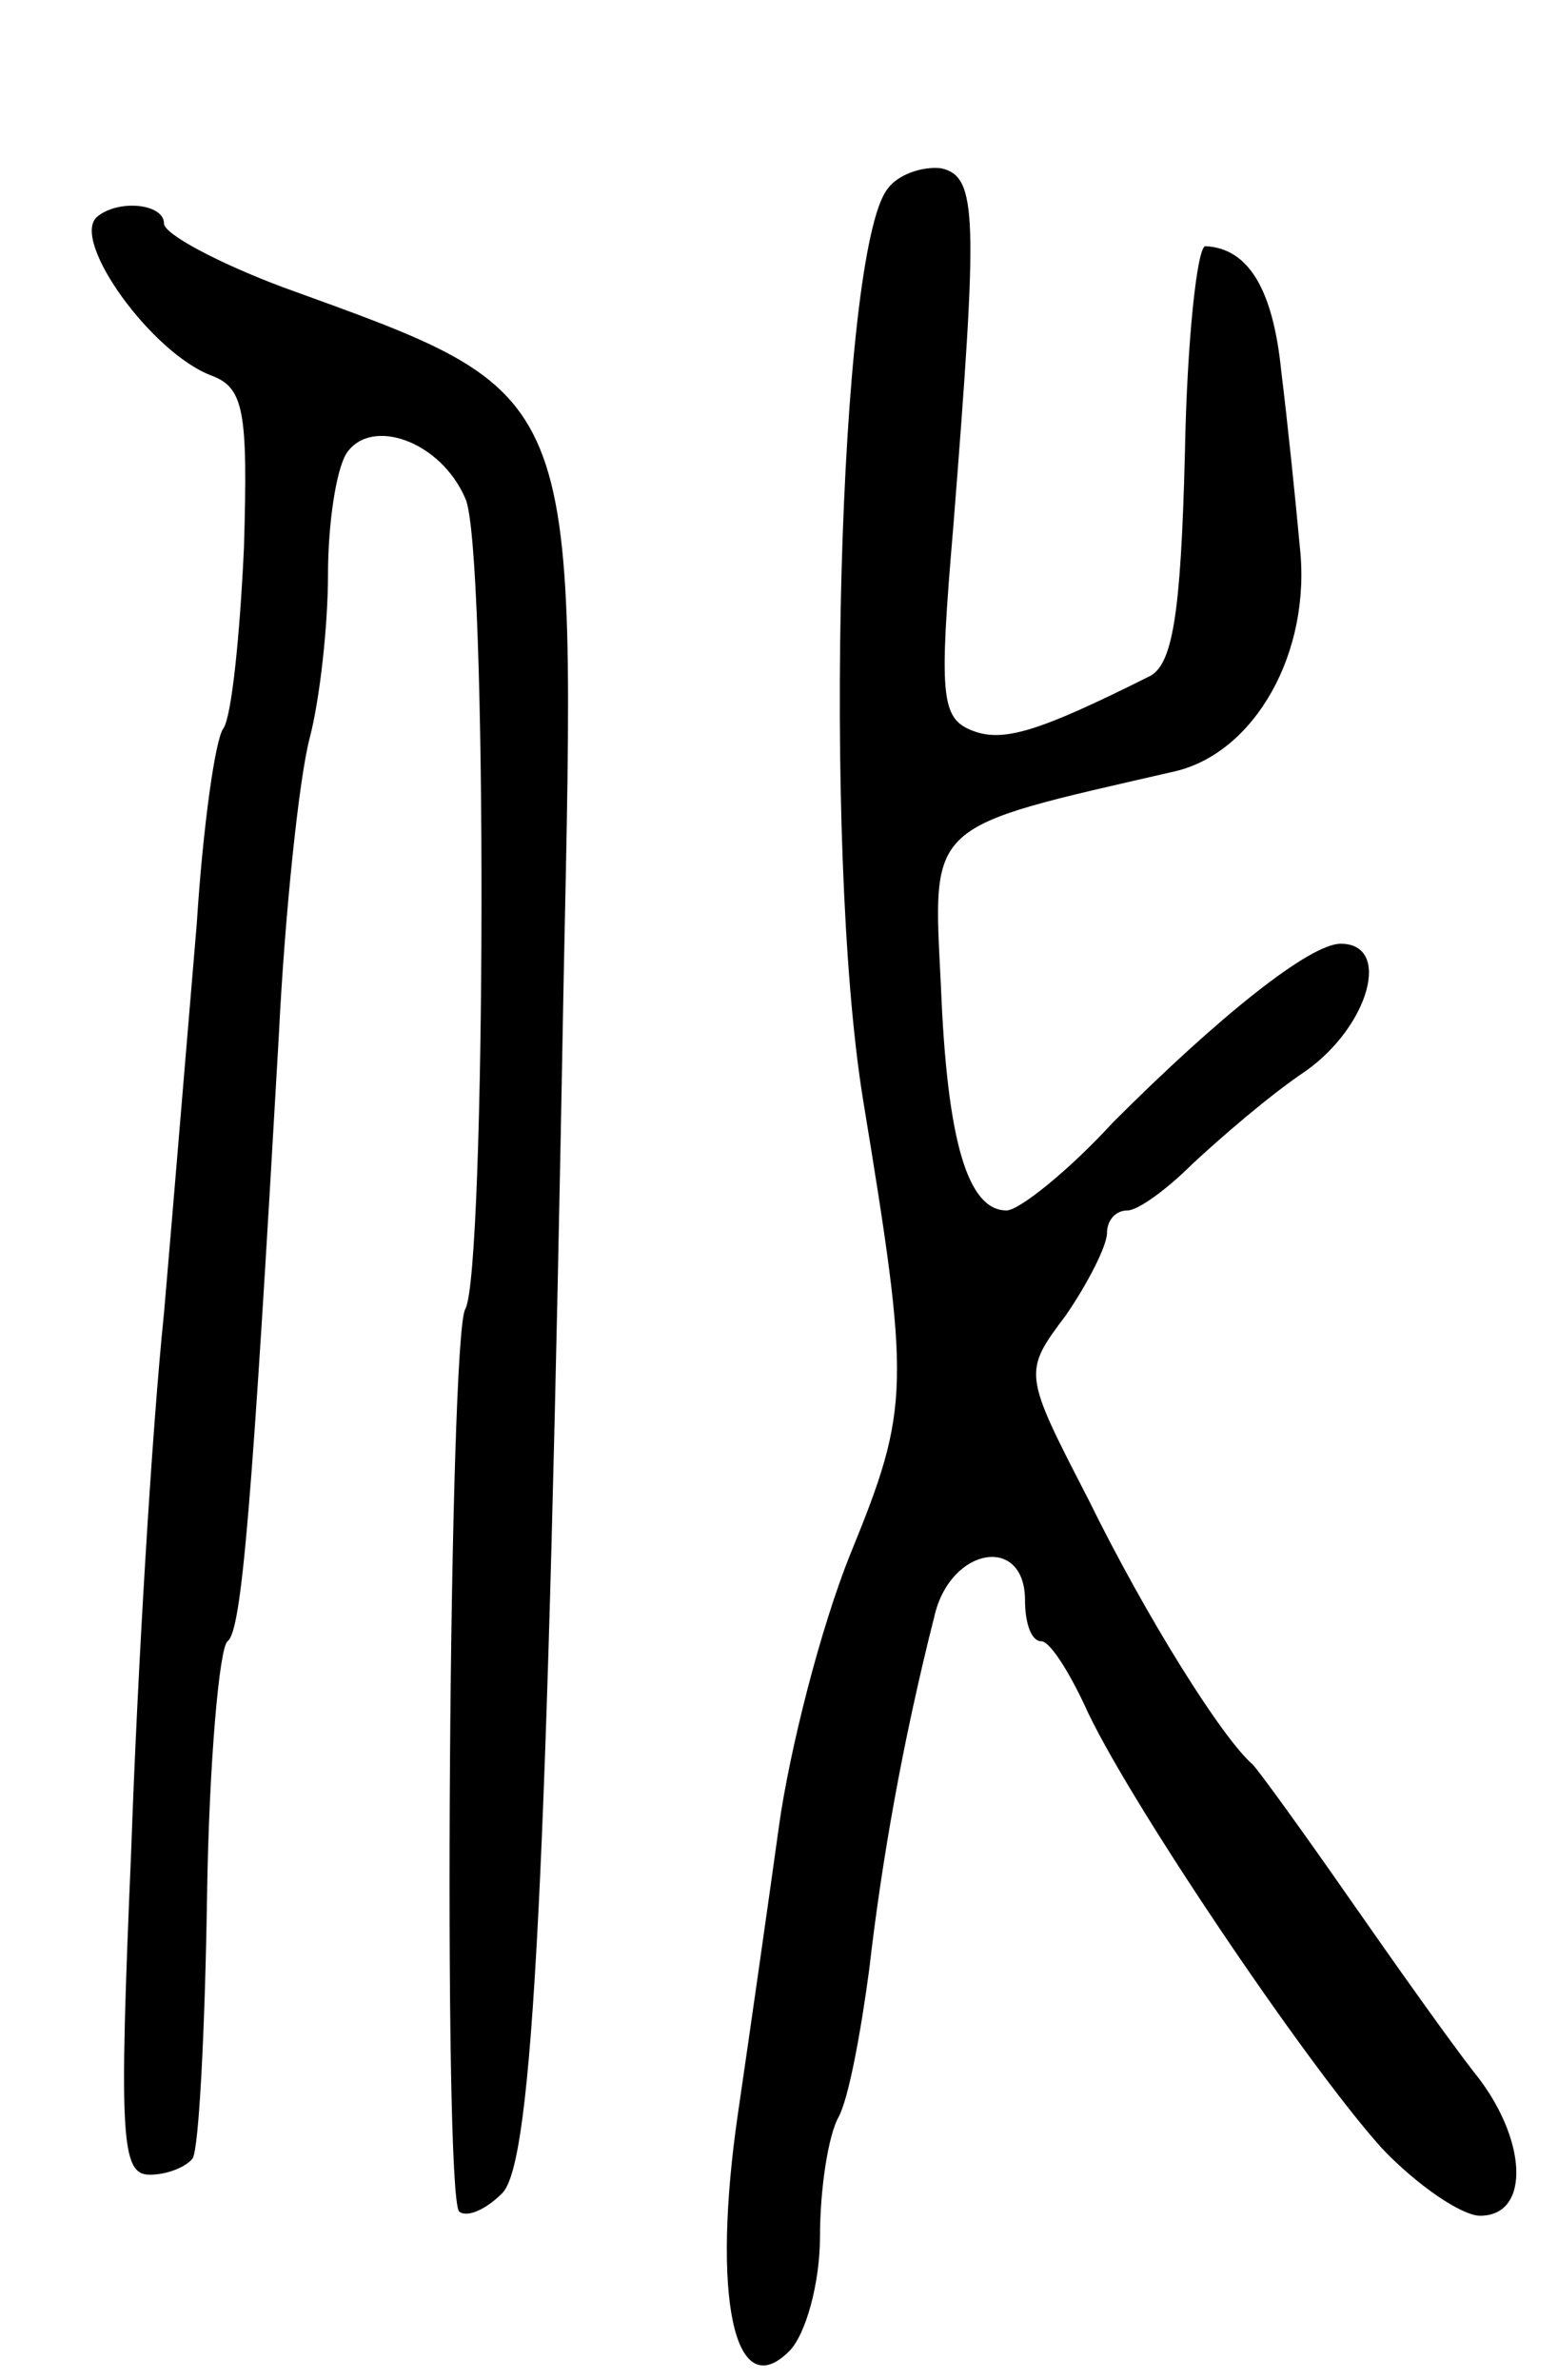 <svg version="1.0" xmlns="http://www.w3.org/2000/svg"
 width="76pt" height="116pt" viewBox="0 0 76 116"
 preserveAspectRatio="xMidYMid meet">
<g transform="translate(0,116) scale(0.1,-0.1)"
fill="#000000" stroke="none">
<path d="M433 1068 c-24 -30 -32 -321 -12 -444 23 -140 23 -150 -6 -221 -15
-37 -30 -97 -35 -133 -5 -36 -14 -99 -20 -140 -13 -89 -2 -143 25 -116 8 8 15
33 15 56 0 23 4 49 9 58 5 9 11 42 15 72 6 52 16 110 32 173 8 33 44 39 44 7
0 -11 3 -20 8 -20 4 0 13 -14 21 -31 19 -43 108 -175 145 -216 17 -18 39 -33
48 -33 25 0 23 38 -3 70 -11 14 -38 52 -61 85 -23 33 -44 62 -47 65 -15 13
-52 72 -80 129 -32 62 -32 62 -11 90 11 16 20 34 20 40 0 6 4 11 10 11 5 0 19
10 32 23 13 12 37 33 55 45 31 22 42 62 17 62 -15 0 -59 -35 -111 -87 -22 -24
-46 -43 -52 -43 -19 0 -29 34 -32 109 -4 81 -8 77 114 105 39 9 67 58 61 110
-2 22 -6 61 -9 85 -4 40 -16 60 -37 61 -4 0 -9 -46 -10 -101 -2 -79 -6 -104
-18 -109 -54 -27 -71 -32 -86 -26 -15 6 -16 17 -9 99 12 152 12 171 -6 175 -9
1 -21 -3 -26 -10z"/>
<path d="M47 1054 c-12 -12 27 -66 56 -77 16 -6 18 -17 16 -84 -2 -43 -6 -82
-10 -88 -4 -5 -10 -48 -13 -95 -4 -47 -11 -132 -16 -190 -6 -58 -13 -176 -16
-262 -6 -140 -5 -158 9 -158 9 0 18 4 21 8 3 5 6 62 7 128 1 65 6 121 10 124
7 5 12 68 25 295 3 61 10 126 15 145 5 19 9 55 9 80 0 25 4 51 9 59 12 18 46
6 58 -22 11 -23 10 -377 0 -395 -8 -12 -11 -432 -3 -440 4 -3 13 1 21 9 15 15
22 152 30 594 6 289 9 282 -137 335 -32 12 -58 26 -58 31 0 10 -23 12 -33 3z"/>
</g>
</svg>
